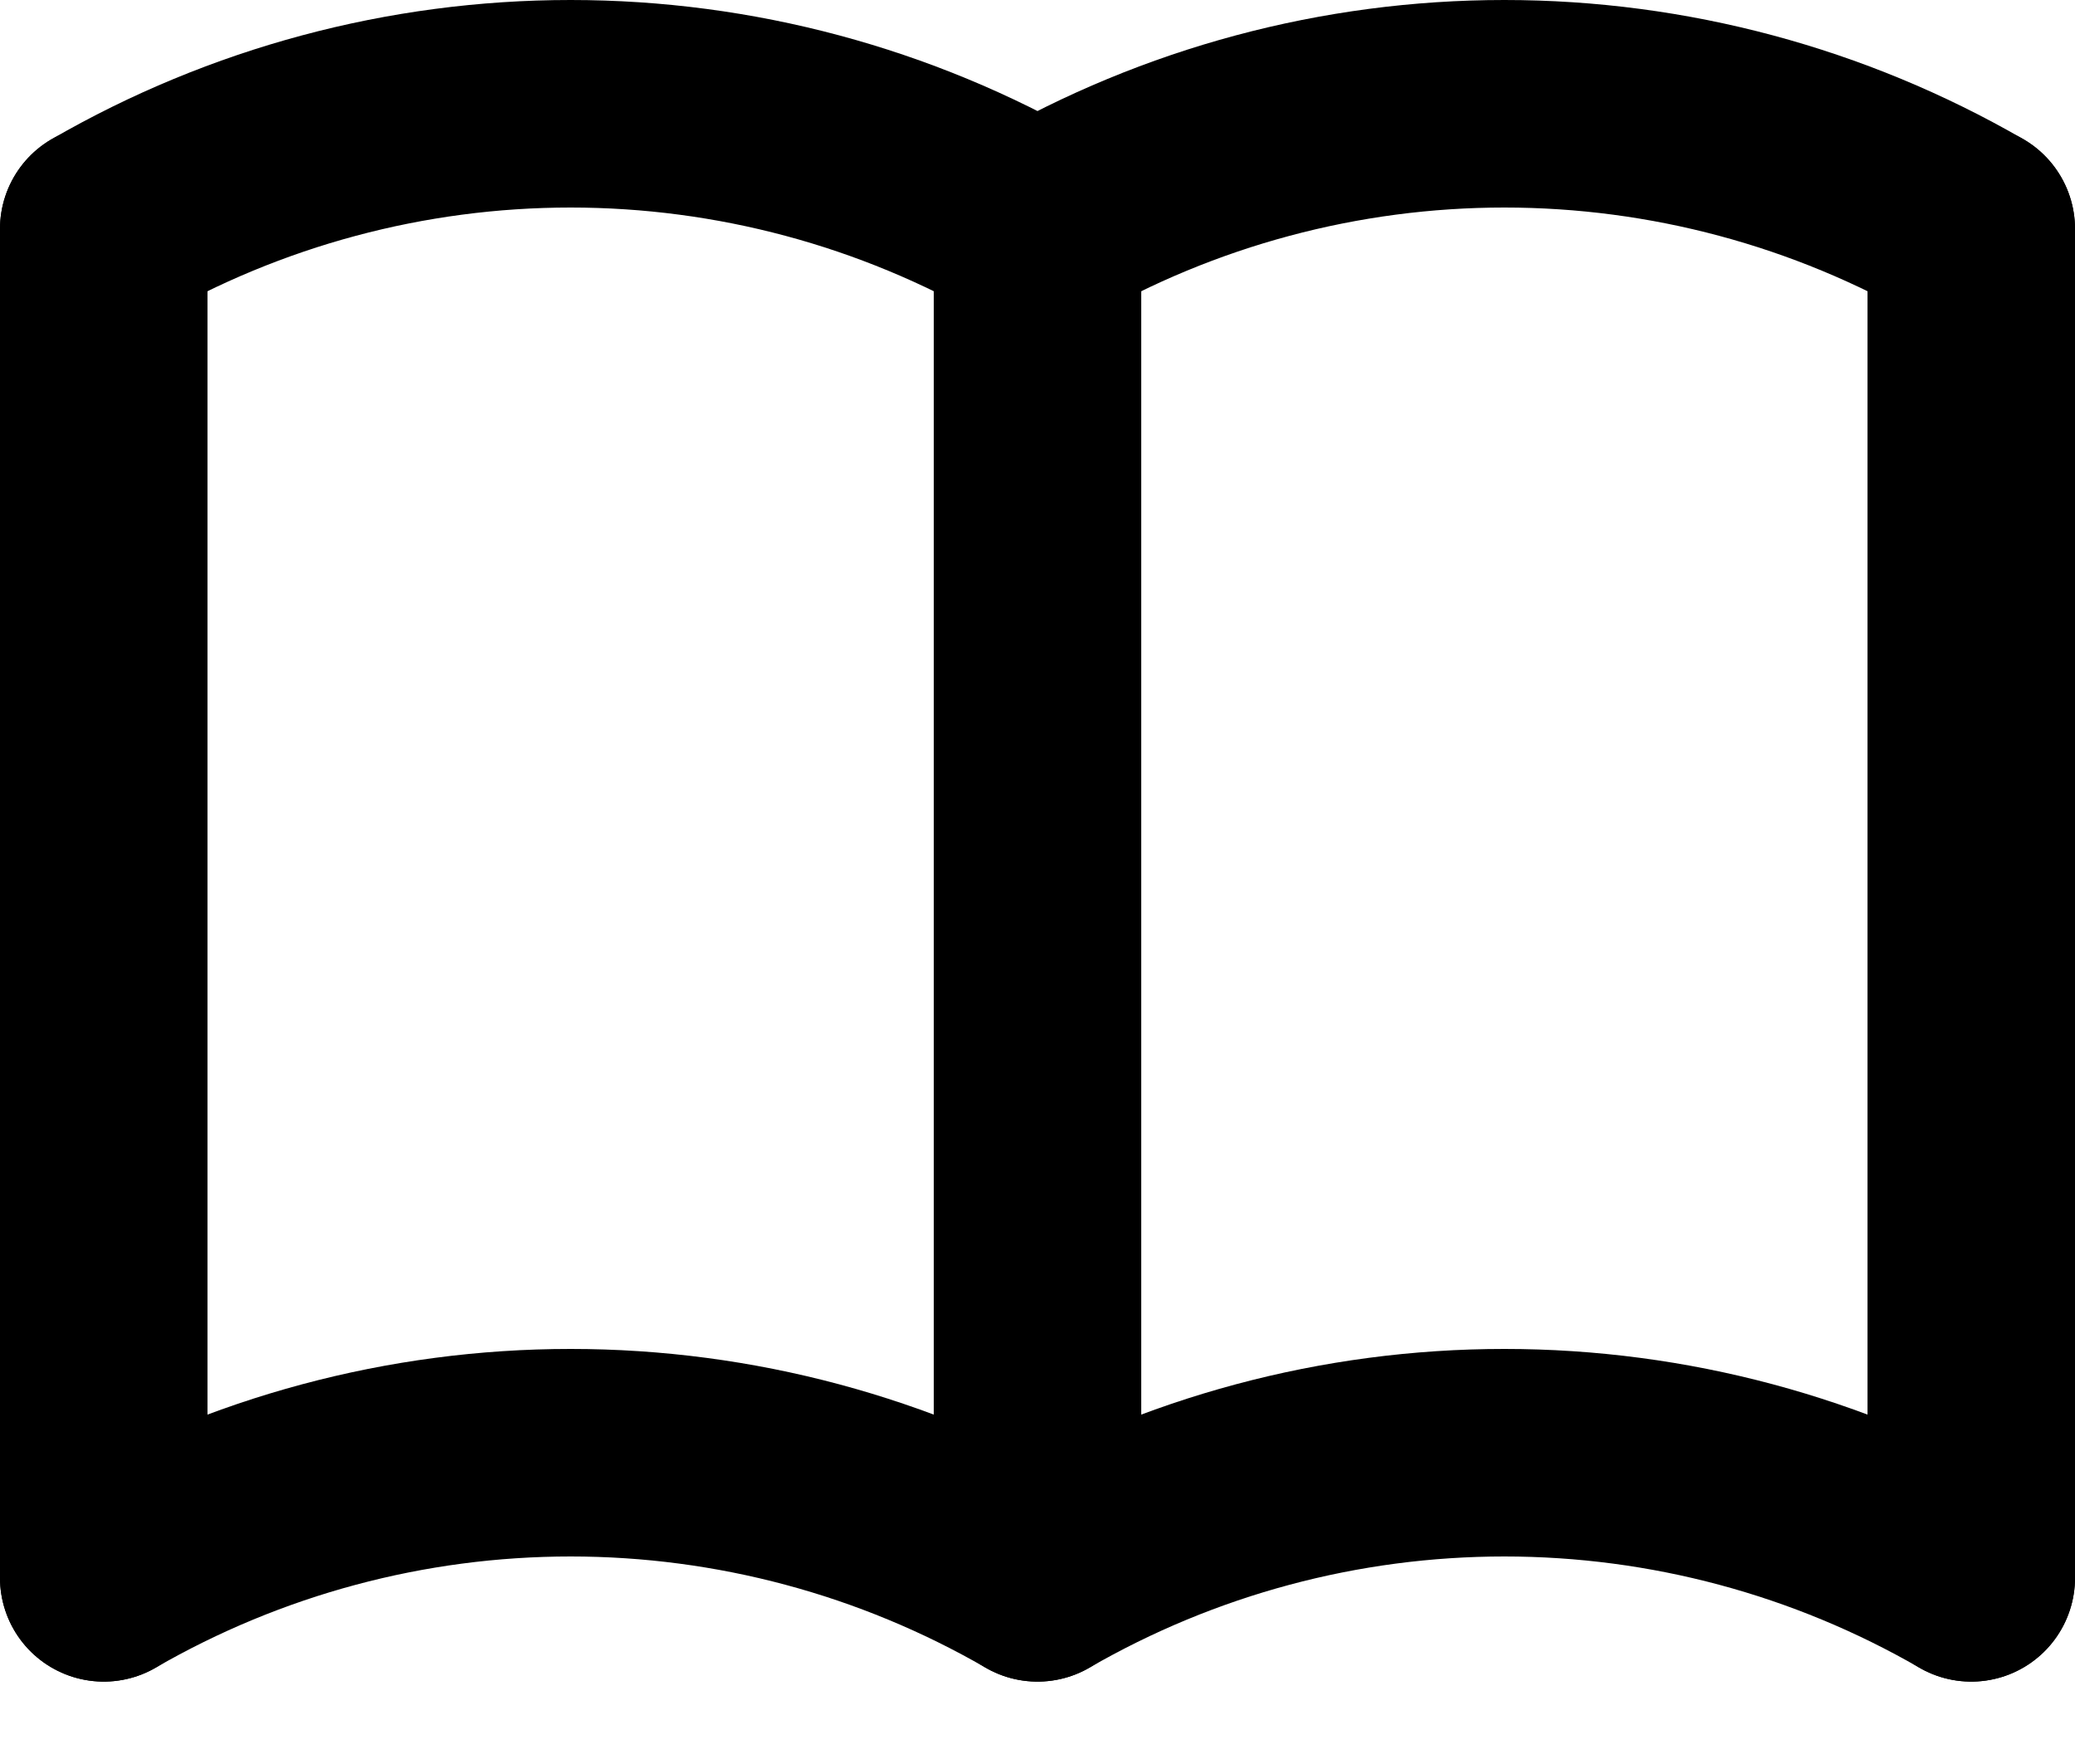 <svg width="20" height="17" viewBox="0 0 20 17" fill="none" xmlns="http://www.w3.org/2000/svg">
<mask id="mask0_1_2465" style="mask-type:alpha" maskUnits="userSpaceOnUse" x="-2" y="-4" width="24" height="24">
<rect x="-2" y="-4" width="24" height="24" fill="white"/>
</mask>
<g mask="url(#mask0_1_2465)">
<path d="M1 15.206C2.368 14.416 3.92 14 5.5 14C7.08 14 8.632 14.416 10 15.206C11.368 14.416 12.92 14 14.5 14C16.08 14 17.632 14.416 19 15.206" stroke="black" stroke-width="2" stroke-linecap="round" stroke-linejoin="round"/>
<path d="M1 2.206C2.368 1.416 3.92 1 5.5 1C7.08 1 8.632 1.416 10 2.206C11.368 1.416 12.92 1 14.5 1C16.08 1 17.632 1.416 19 2.206" stroke="black" stroke-width="2" stroke-linecap="round" stroke-linejoin="round"/>
<path d="M1 2.206V15.206" stroke="black" stroke-width="2" stroke-linecap="round" stroke-linejoin="round"/>
<path d="M10 2.206V15.206" stroke="black" stroke-width="2" stroke-linecap="round" stroke-linejoin="round"/>
<path d="M19 2.206V15.206" stroke="black" stroke-width="2" stroke-linecap="round" stroke-linejoin="round"/>
</g>
</svg>
